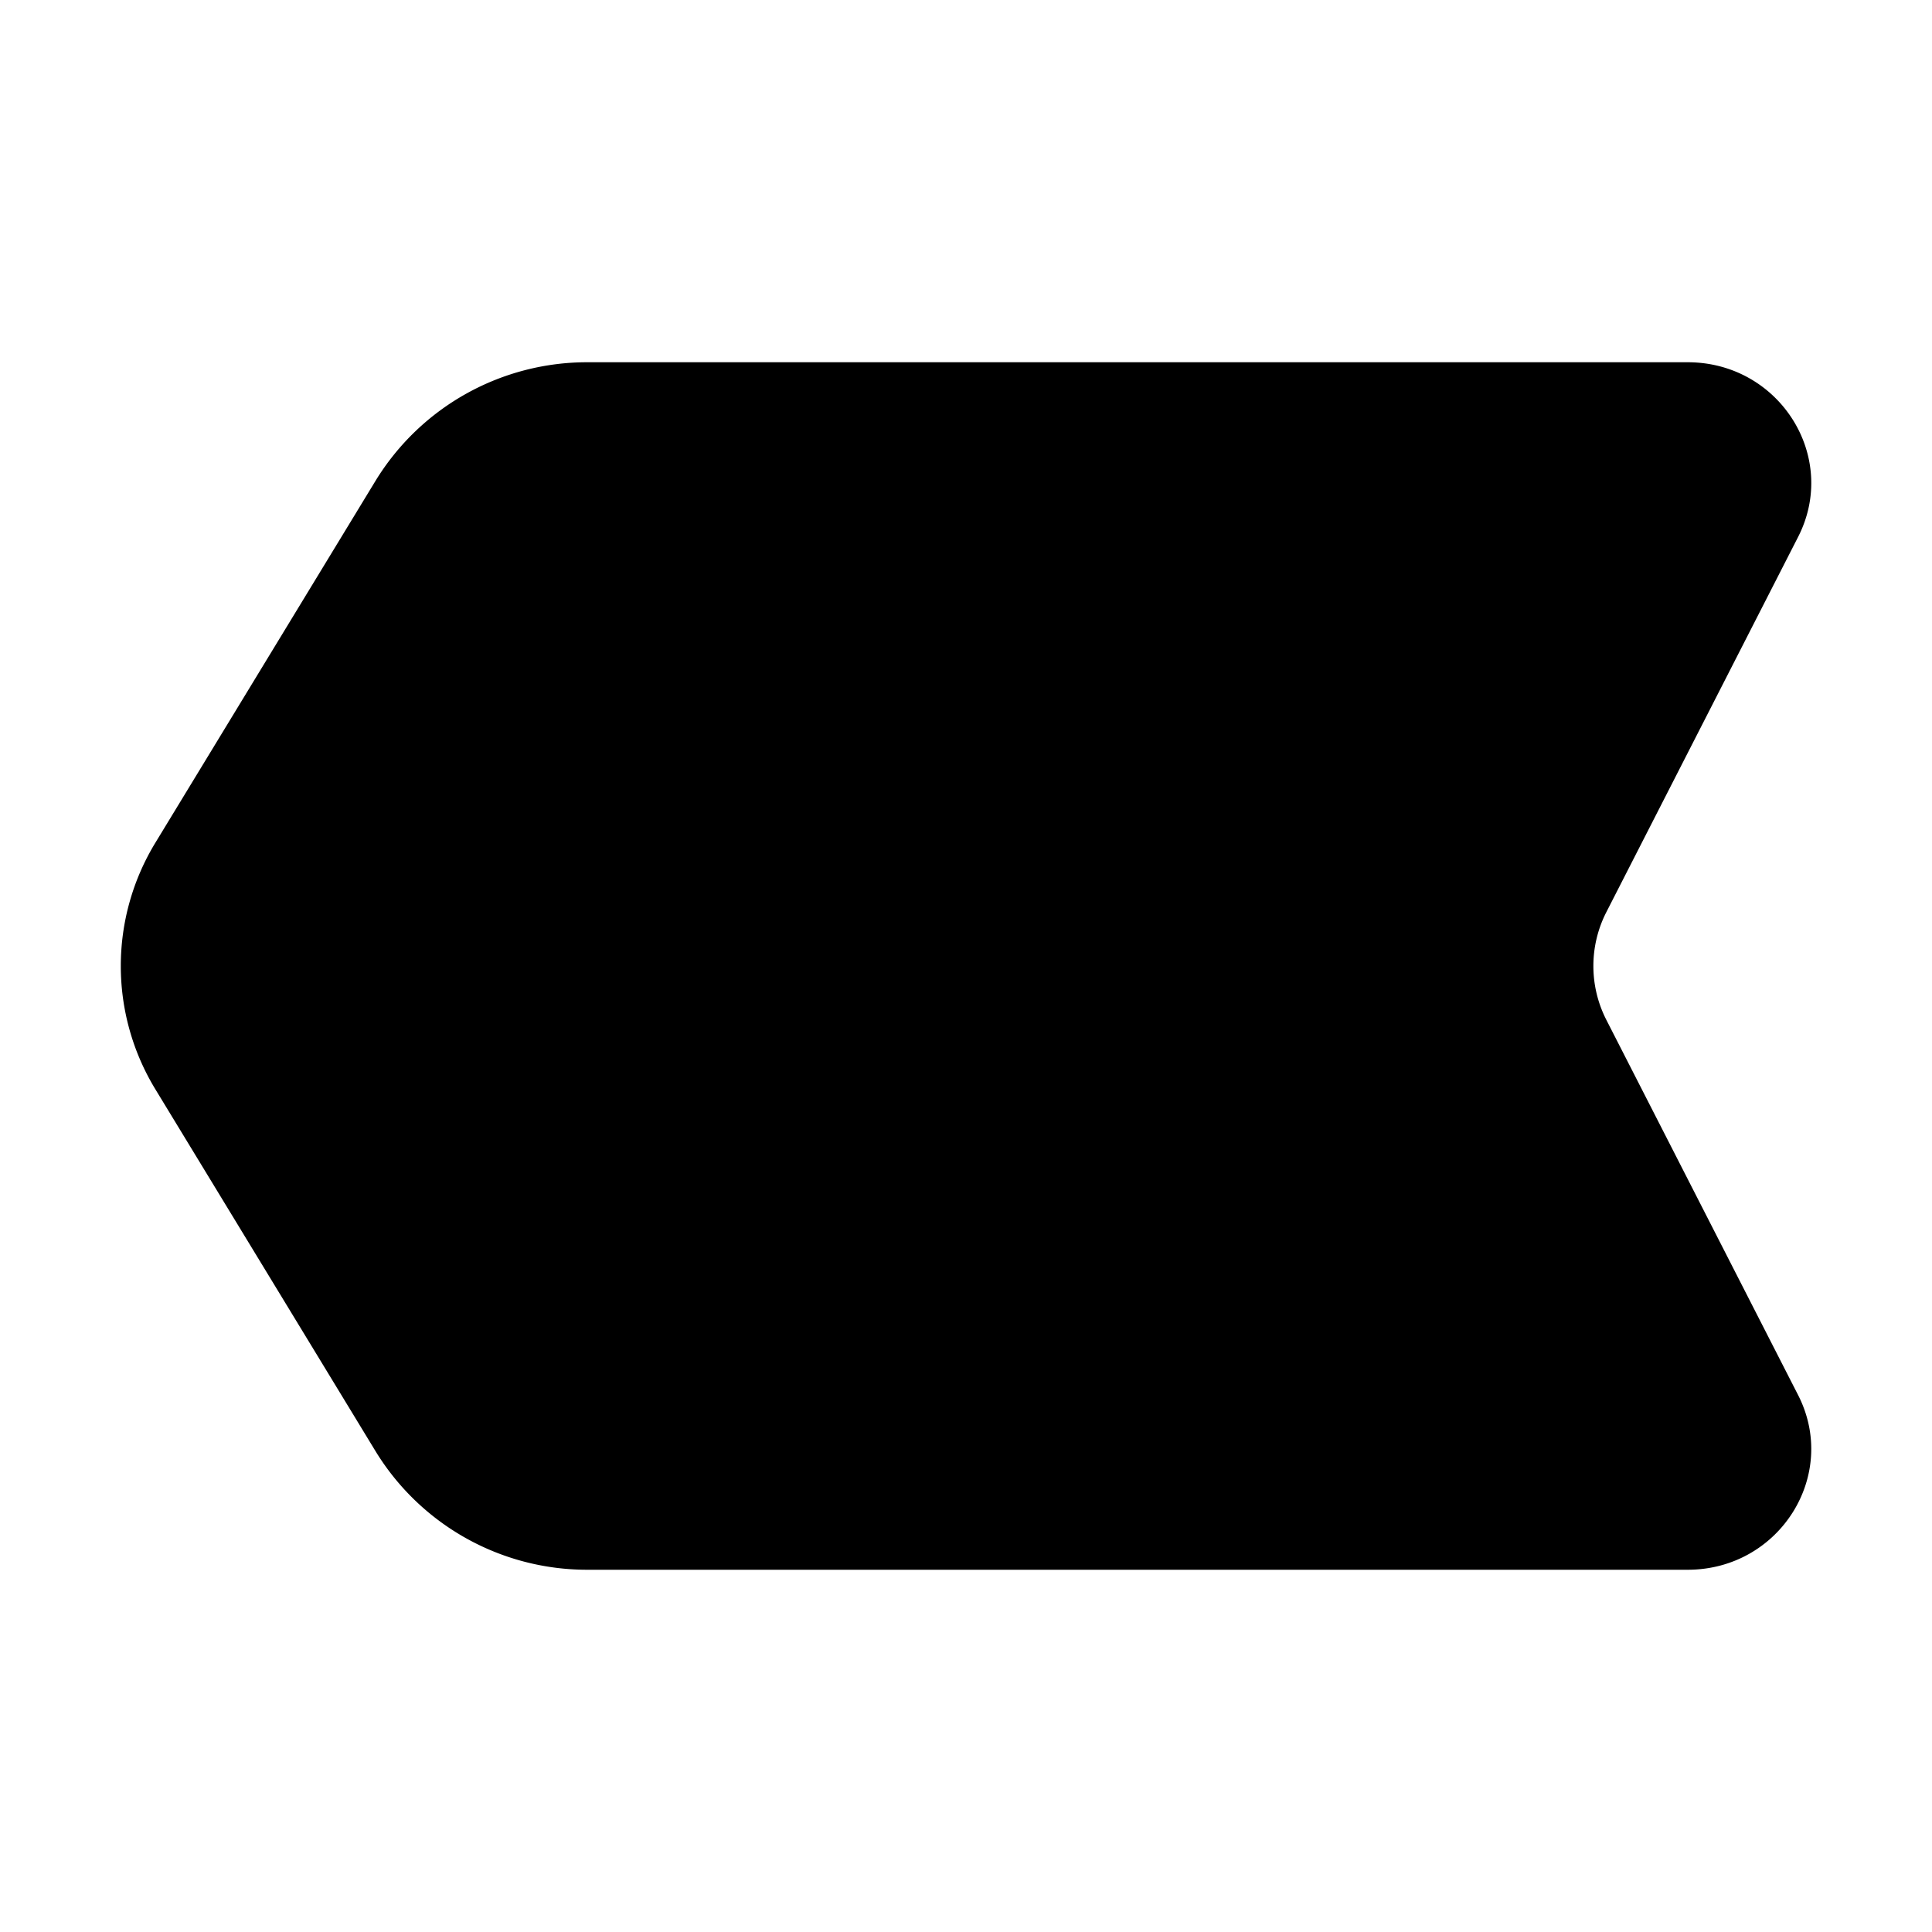 <svg width="32" height="32" fill="none" xmlns="http://www.w3.org/2000/svg"><path d="M9.74 6a4.108 4.108 0 0 0-3.514 1.954l-3.65 6a3.926 3.926 0 0 0 0 4.092l3.65 6A4.107 4.107 0 0 0 9.739 26h18.214c1.52 0 2.508-1.565 1.829-2.894l-3.175-6.212a1.961 1.961 0 0 1 0-1.788l3.175-6.212c.68-1.33-.31-2.894-1.829-2.894H9.74Z" fill="#000"/></svg>